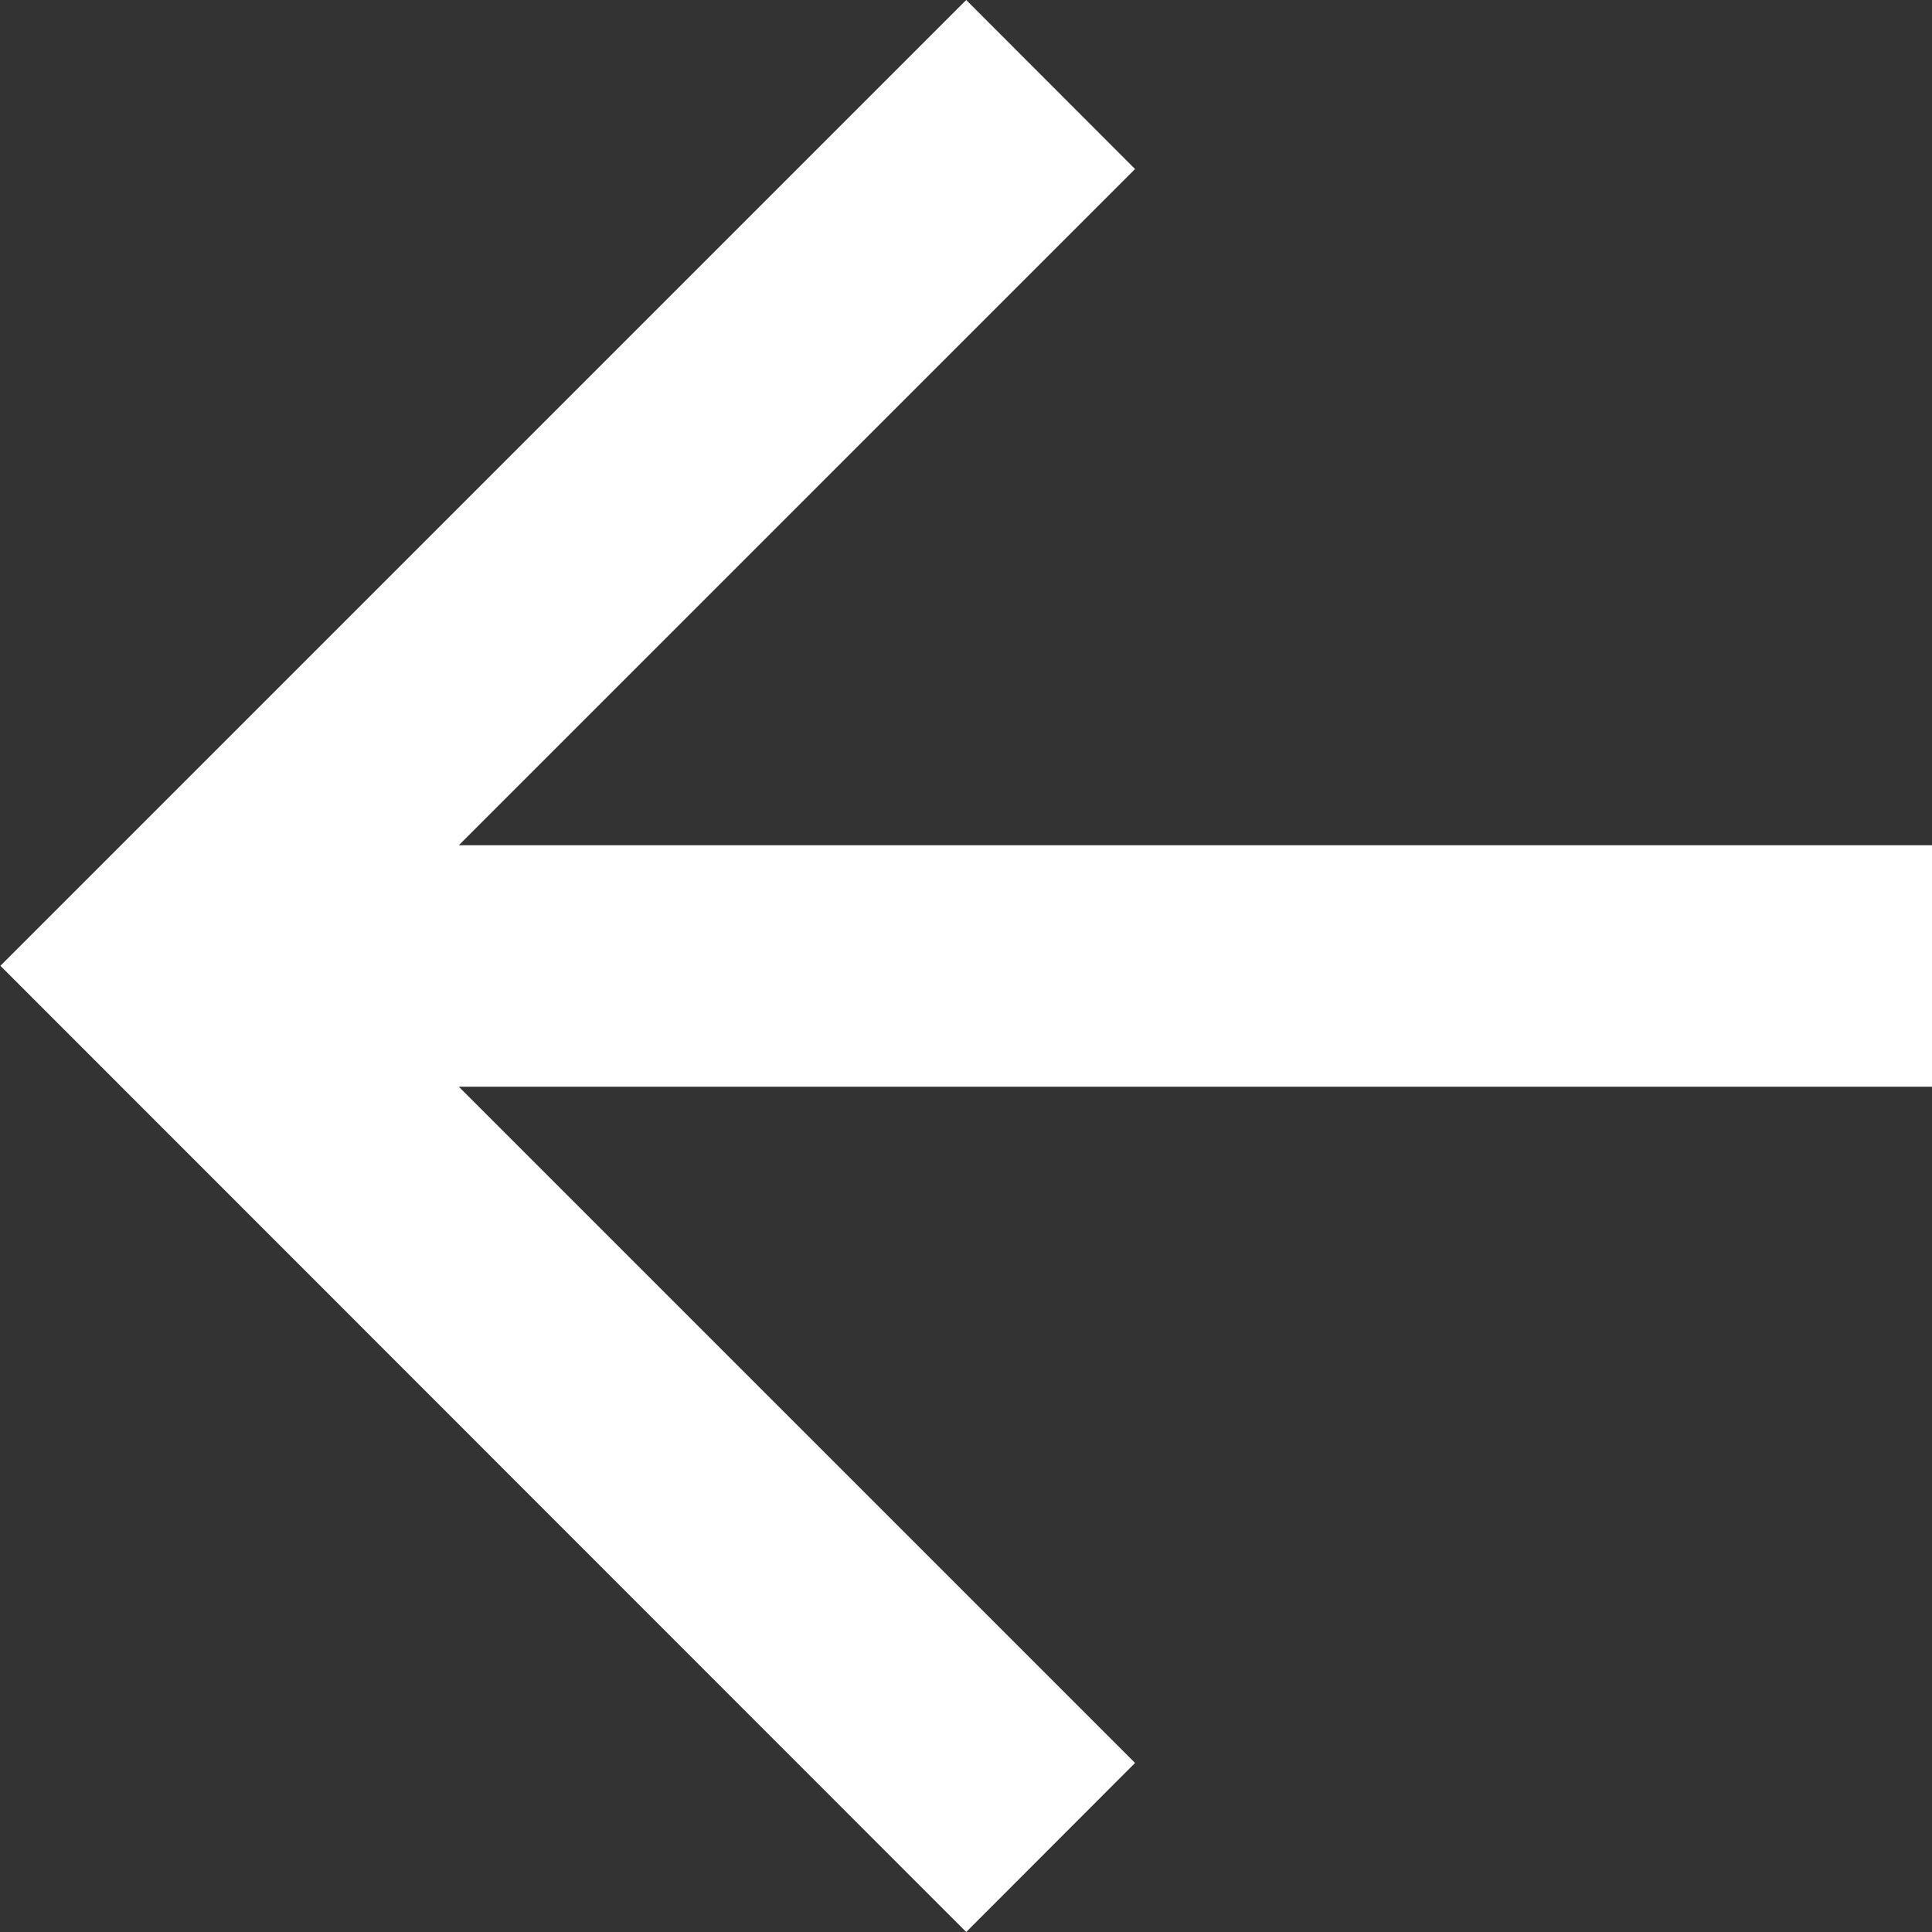 <svg xmlns="http://www.w3.org/2000/svg" viewBox="0 0 42.609 42.609">
  <rect x="0" y="0" width="42.609" height="42.609" fill="#333333" stroke="none"/>
  <defs>
    <style>
      .cls-1 {
        fill: #fff;
      }
    </style>
  </defs>
  <path id="Icon" class="cls-1" d="M21.3,0,17.576,3.728,32.49,18.642H0v5.326H32.49L17.576,38.881,21.3,42.609l21.3-21.3Z" transform="translate(42.609 42.609) rotate(180)"/>
</svg>
